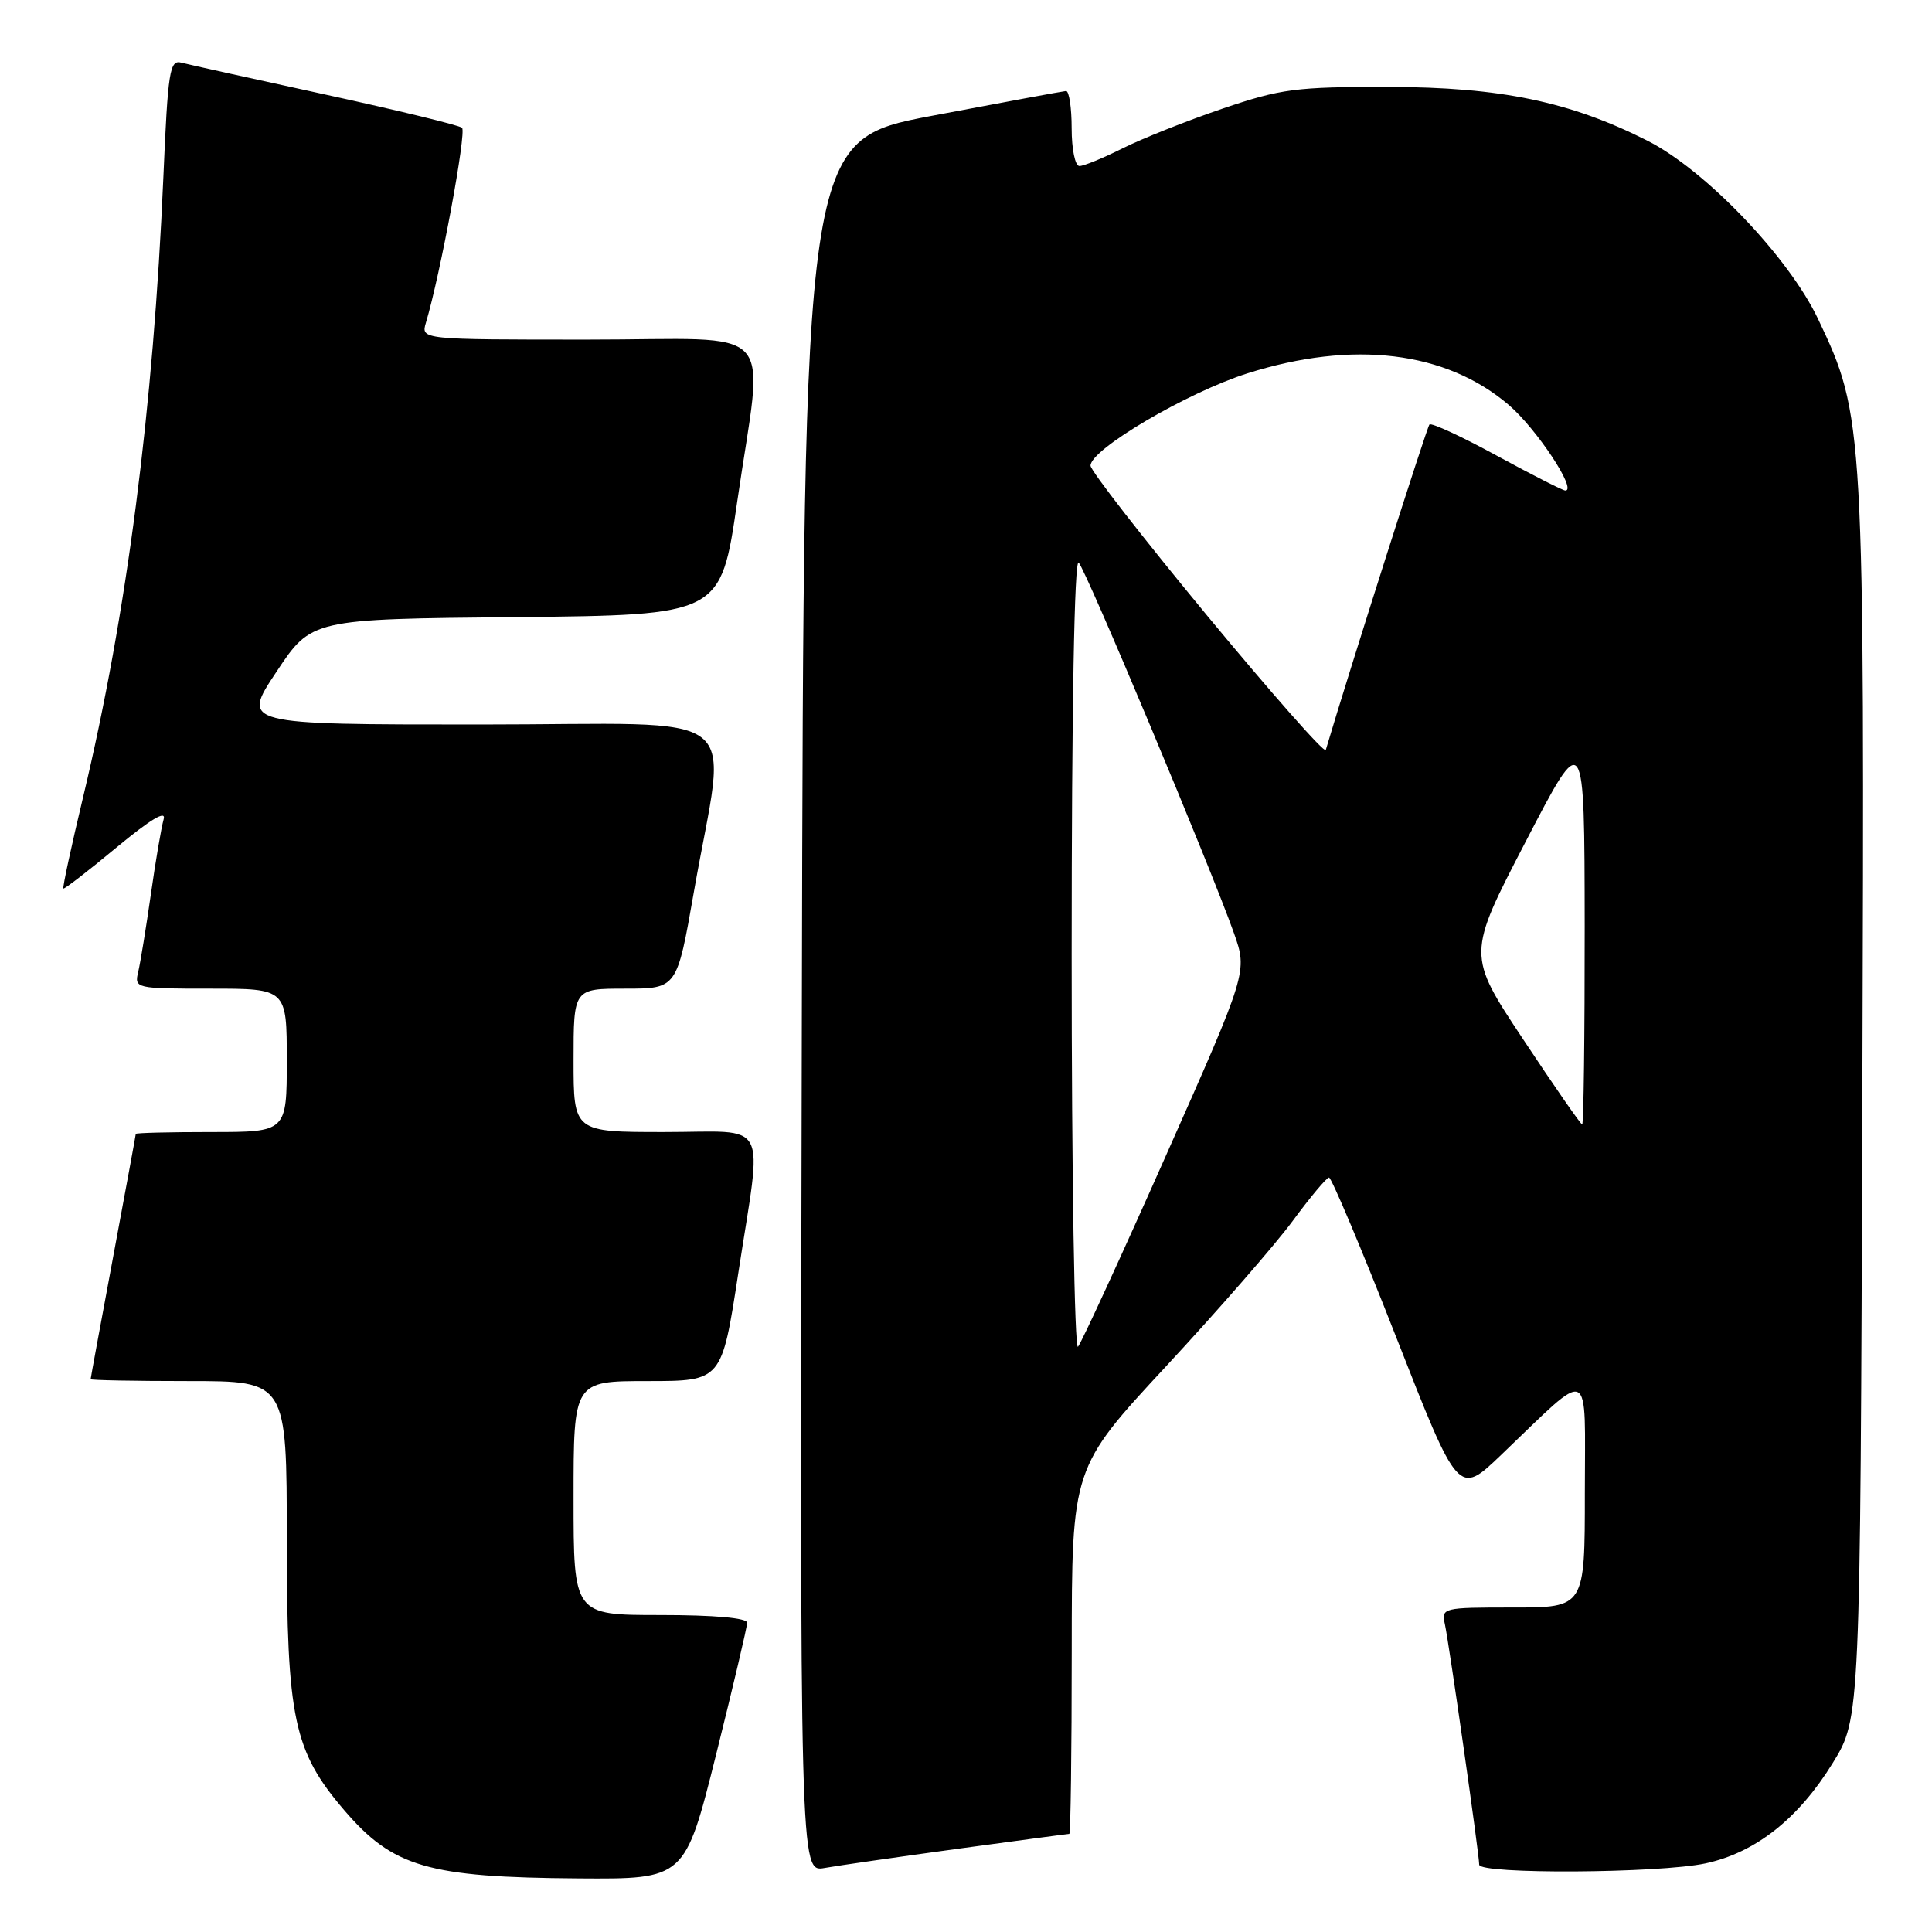 <?xml version="1.0" encoding="UTF-8" standalone="no"?>
<!DOCTYPE svg PUBLIC "-//W3C//DTD SVG 1.1//EN" "http://www.w3.org/Graphics/SVG/1.1/DTD/svg11.dtd" >
<svg xmlns="http://www.w3.org/2000/svg" xmlns:xlink="http://www.w3.org/1999/xlink" version="1.1" viewBox="0 0 256 256">
 <g >
 <path fill="currentColor"
d=" M 94.88 232.52 C 97.14 223.46 99.00 215.58 99.00 215.02 C 99.00 214.39 94.65 214.00 87.50 214.00 C 76.00 214.00 76.00 214.00 76.00 198.50 C 76.00 183.00 76.00 183.00 85.82 183.00 C 95.63 183.00 95.63 183.00 97.82 168.75 C 101.03 147.84 102.16 150.00 88.00 150.00 C 76.00 150.00 76.00 150.00 76.00 140.50 C 76.00 131.00 76.00 131.00 82.85 131.00 C 89.70 131.00 89.70 131.00 91.93 118.26 C 96.30 93.24 99.81 96.00 63.63 96.00 C 31.98 96.00 31.98 96.00 36.63 89.02 C 41.27 82.03 41.27 82.03 68.39 81.77 C 95.50 81.50 95.50 81.50 97.68 66.50 C 101.19 42.34 103.63 45.00 77.88 45.00 C 55.77 45.00 55.77 45.00 56.44 42.75 C 58.34 36.42 61.85 17.47 61.22 16.93 C 60.83 16.59 52.68 14.61 43.12 12.53 C 33.57 10.45 24.98 8.55 24.03 8.30 C 22.49 7.89 22.25 9.39 21.65 23.41 C 20.32 54.20 16.81 81.34 11.04 105.50 C 9.46 112.10 8.27 117.60 8.40 117.73 C 8.52 117.85 11.69 115.41 15.43 112.30 C 19.97 108.54 22.06 107.29 21.68 108.57 C 21.38 109.63 20.61 114.10 19.99 118.50 C 19.36 122.90 18.61 127.51 18.32 128.75 C 17.79 130.97 17.92 131.00 27.89 131.00 C 38.00 131.00 38.00 131.00 38.00 140.50 C 38.00 150.00 38.00 150.00 28.00 150.00 C 22.50 150.00 18.00 150.11 17.99 150.25 C 17.99 150.39 16.64 157.70 15.00 166.50 C 13.36 175.30 12.01 182.61 12.01 182.75 C 12.00 182.89 17.85 183.00 25.00 183.00 C 38.00 183.00 38.00 183.00 38.00 203.96 C 38.00 227.73 38.91 232.03 45.61 239.86 C 52.08 247.41 56.69 248.76 76.63 248.90 C 90.75 249.00 90.75 249.00 94.88 232.52 Z  M 126.94 244.97 C 134.88 243.89 141.52 243.00 141.69 243.00 C 141.86 243.00 142.01 232.09 142.01 218.75 C 142.02 194.50 142.02 194.50 154.55 181.00 C 161.44 173.57 168.97 164.93 171.29 161.78 C 173.61 158.63 175.77 156.05 176.10 156.03 C 176.42 156.01 180.42 165.49 184.97 177.10 C 193.24 198.20 193.24 198.20 198.87 192.82 C 211.14 181.10 210.00 180.59 210.00 197.83 C 210.00 213.00 210.00 213.00 200.48 213.00 C 191.13 213.00 190.97 213.04 191.46 215.25 C 192.02 217.84 196.00 245.69 196.00 247.08 C 196.00 248.37 219.81 248.23 225.99 246.91 C 232.61 245.49 238.32 240.98 242.86 233.59 C 246.50 227.68 246.50 227.68 246.77 146.12 C 247.07 55.99 247.03 55.15 240.90 42.26 C 237.00 34.05 225.98 22.54 218.31 18.65 C 208.07 13.47 198.80 11.54 184.00 11.52 C 171.71 11.50 169.74 11.76 162.00 14.39 C 157.32 15.98 151.38 18.34 148.78 19.64 C 146.19 20.94 143.60 22.00 143.03 22.00 C 142.46 22.00 142.00 19.77 142.00 17.00 C 142.00 14.25 141.66 12.03 141.25 12.06 C 140.84 12.09 132.85 13.57 123.50 15.34 C 106.50 18.56 106.50 18.56 106.25 133.33 C 105.99 248.09 105.99 248.09 109.25 247.52 C 111.04 247.20 119.00 246.06 126.94 244.97 Z  M 142.00 126.50 C 142.00 93.87 142.36 73.96 142.93 74.55 C 143.92 75.56 160.44 114.99 163.50 123.63 C 165.31 128.76 165.31 128.76 154.49 153.13 C 148.54 166.53 143.29 177.93 142.84 178.45 C 142.38 178.97 142.00 155.59 142.00 126.50 Z  M 201.85 137.75 C 194.38 126.50 194.38 126.50 202.17 111.50 C 209.95 96.50 209.95 96.50 209.98 122.75 C 209.99 137.19 209.84 149.00 209.65 149.00 C 209.46 149.00 205.95 143.94 201.85 137.75 Z  M 159.96 81.58 C 151.46 71.30 144.50 62.35 144.50 61.70 C 144.50 59.54 157.34 51.99 165.30 49.47 C 179.30 45.04 191.58 46.53 199.92 53.66 C 203.61 56.82 209.02 65.00 207.42 65.00 C 207.09 65.00 203.00 62.92 198.35 60.39 C 193.70 57.85 189.68 55.99 189.41 56.25 C 189.07 56.60 178.77 88.93 175.67 99.38 C 175.53 99.87 168.46 91.85 159.96 81.58 Z "/>
</g>
</svg>